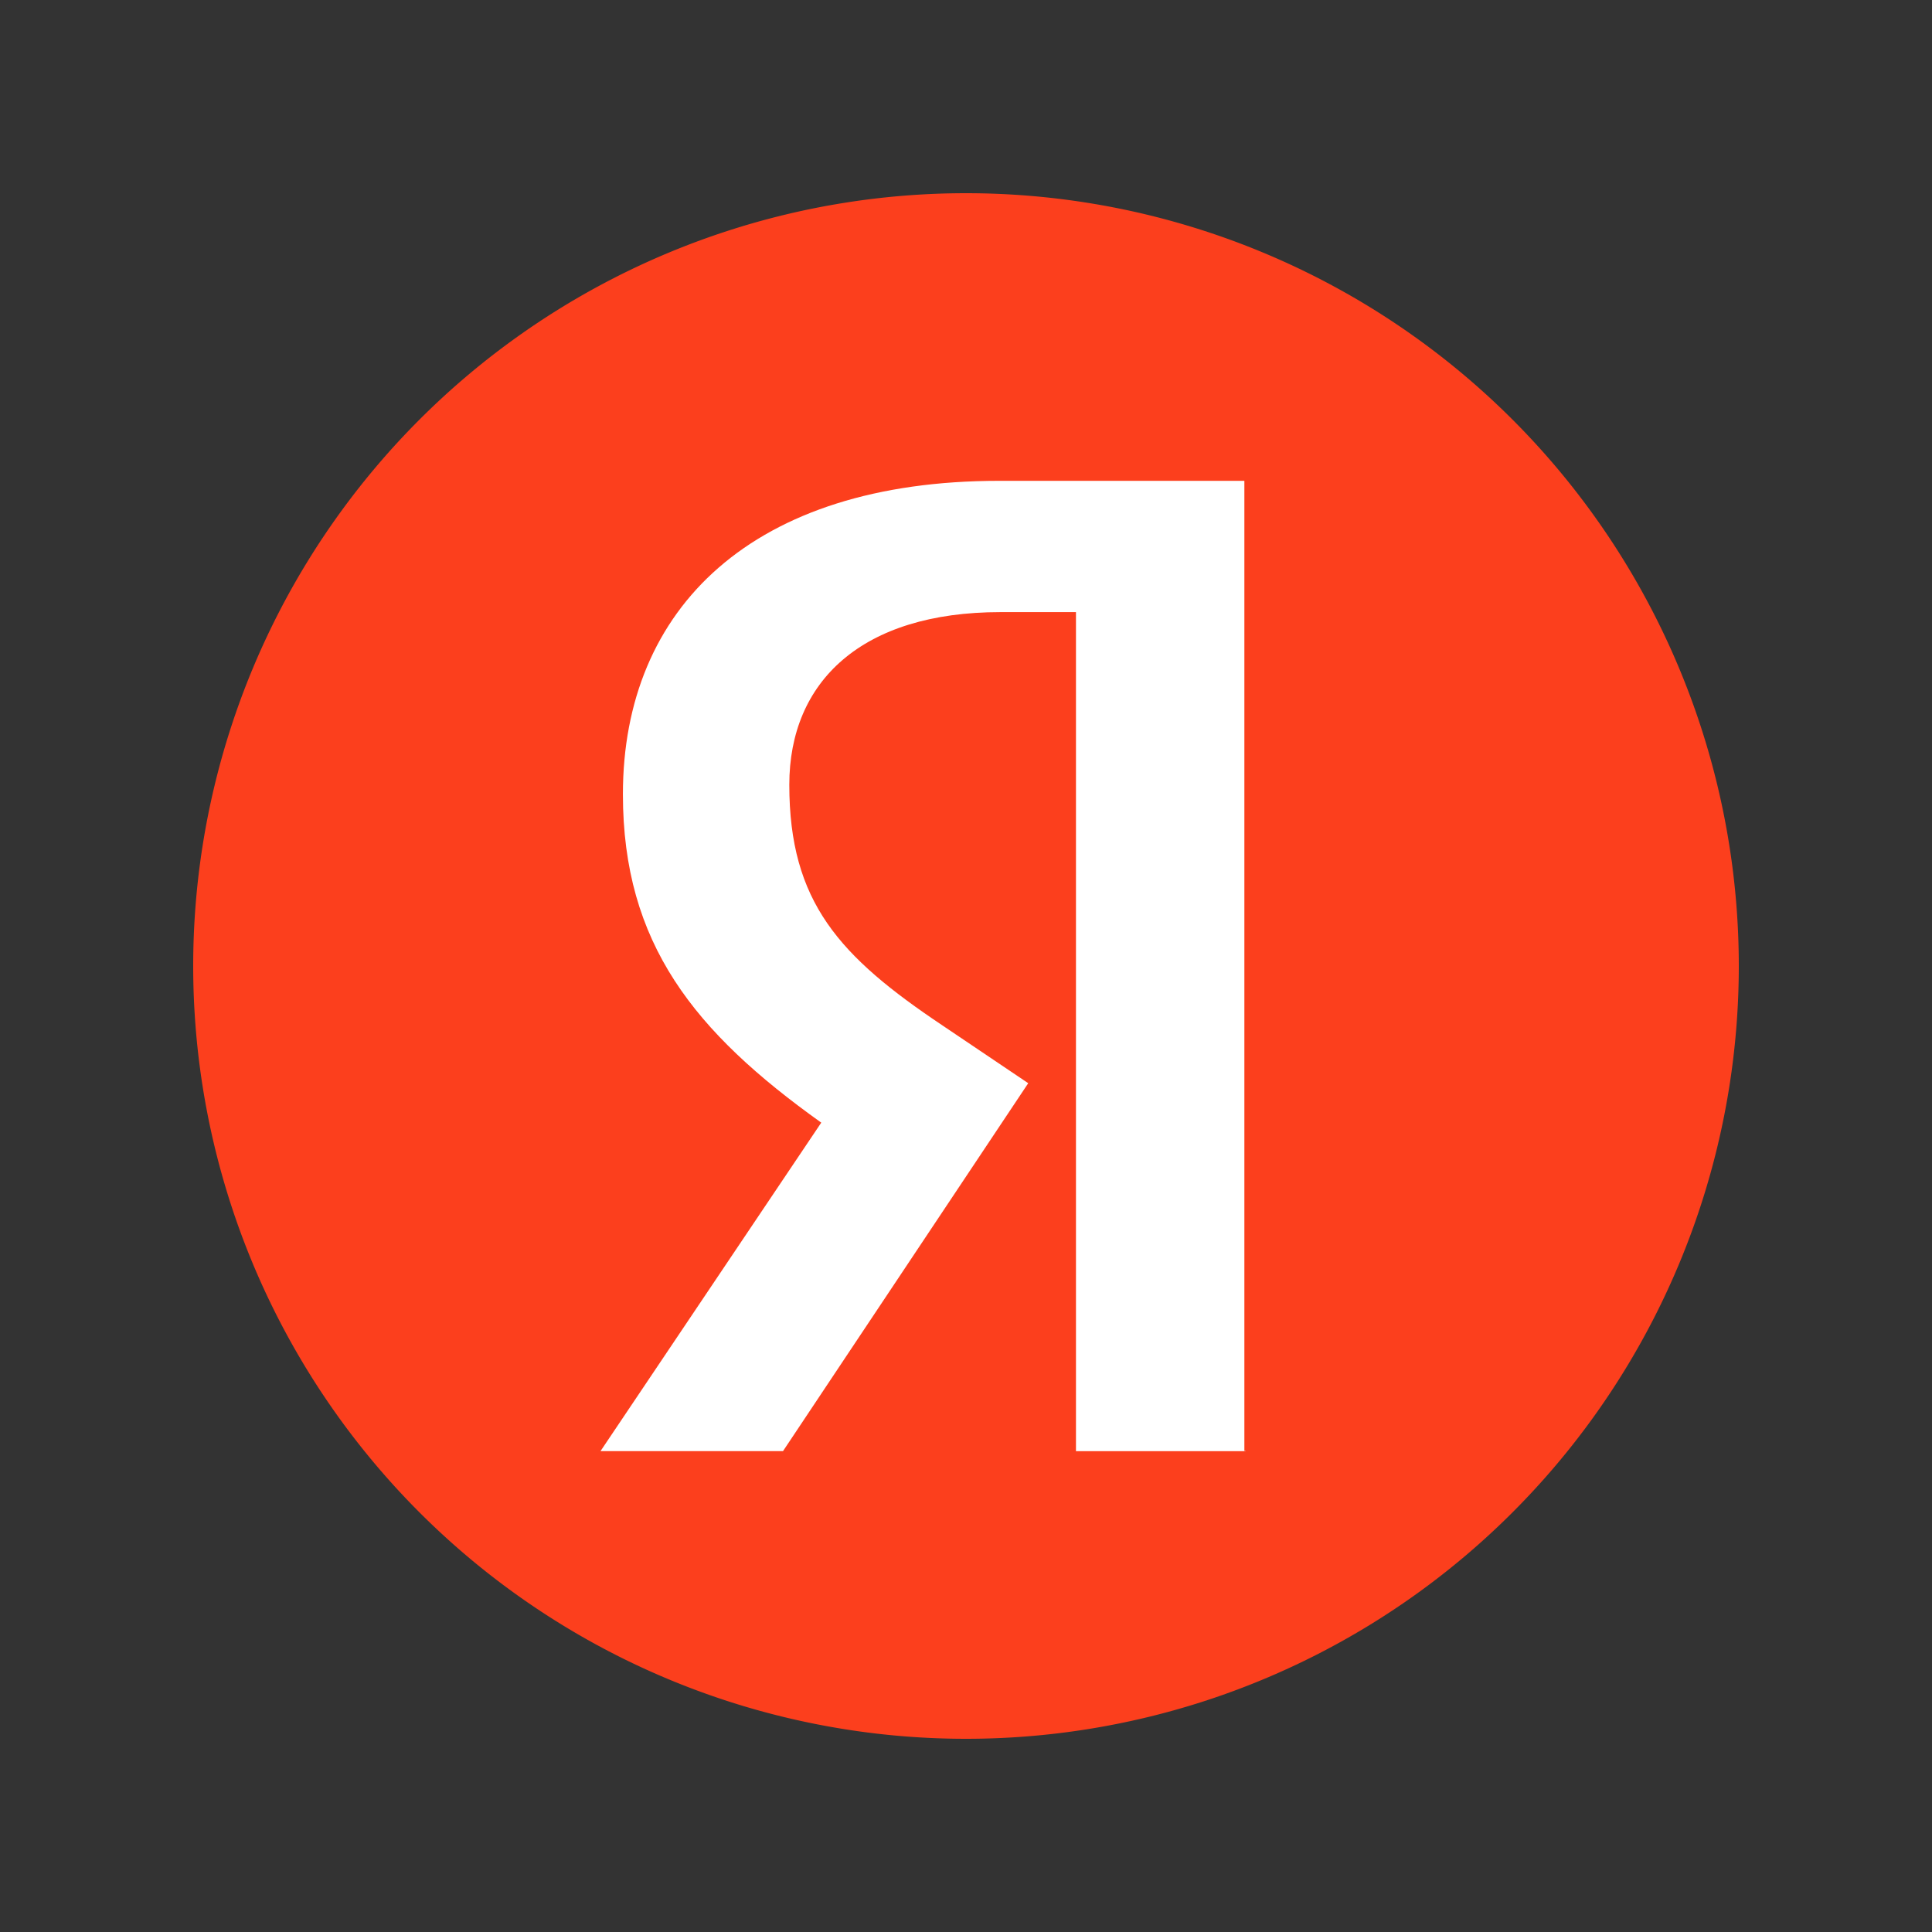 <svg width="24" height="24" fill="none" xmlns="http://www.w3.org/2000/svg"><rect width="100%" height="100%" fill="#333333" stroke="none"/><path d="M12 21.6a9.6 9.6 0 100-19.2 9.6 9.6 0 000 19.2z" fill="#FC3F1D"/><path d="M15.474 18.027h-2.108V7.604h-.938c-1.721 0-2.623.86-2.623 2.145 0 1.457.622 2.133 1.908 2.993l1.06.714-3.046 4.57H7.46l2.742-4.08c-1.577-1.126-2.464-2.225-2.464-4.08 0-2.317 1.616-3.893 4.674-3.893h3.046v12.05h.015v.004z" fill="#fff"/></svg>